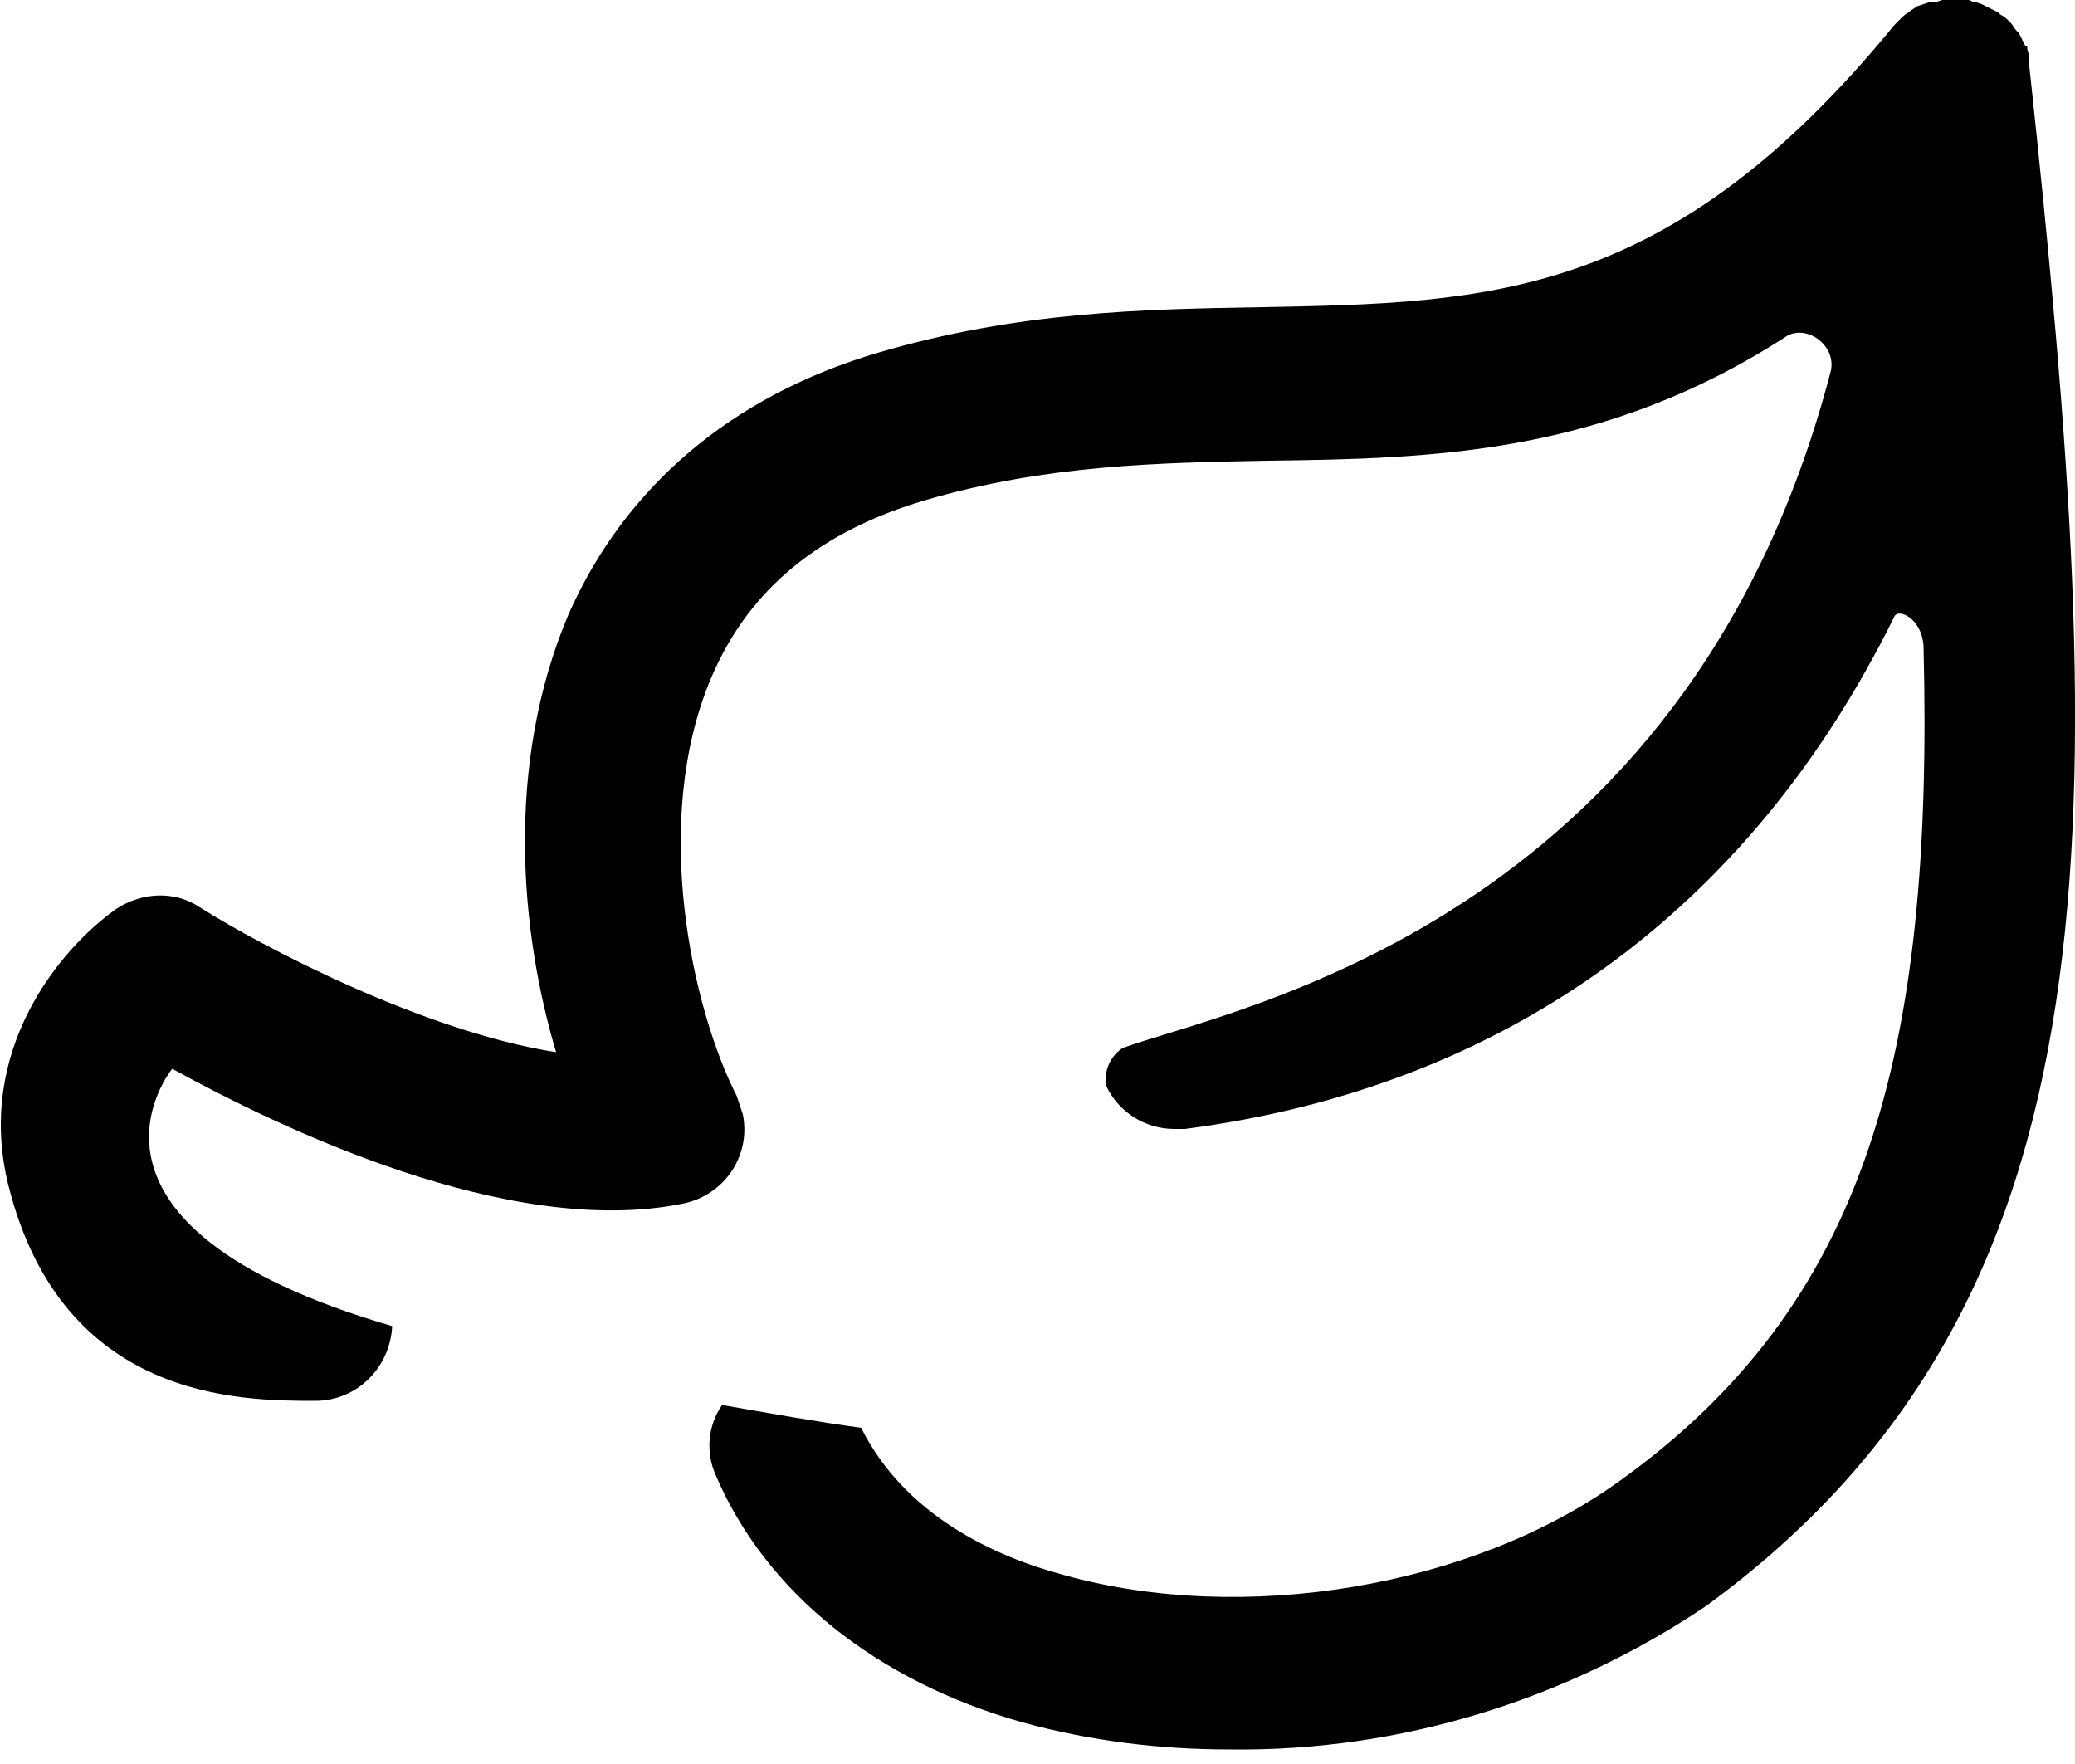 <?xml version="1.0" encoding="UTF-8" ?>
<svg width="100px" height="85px" viewBox="0 0 100 85" version="1.1" xmlns="http://www.w3.org/2000/svg">
    <g id="Page-1" stroke="none" stroke-width="1" fill-rule="evenodd">
        <g id="leaf" fill-rule="nonzero">
            <path d="M97.8,3.2 L97.8,3 L97.8,2.8 C97.8,2.6 97.7,2.5 97.7,2.3 C97.7,2.2 97.7,2.2 97.6,2.2 C97.5,2 97.4,1.8 97.3,1.6 L97.2,1.5 C97.1,1.4 97,1.2 96.9,1.1 L96.8,1 C96.7,0.9 96.6,0.8 96.4,0.7 L96.3,0.6 C96.1,0.5 95.9,0.4 95.7,0.3 L95.5,0.2 L95.2,0.1 L95.1,0.1 L94.9,0 L94.4,0 L94.2,0 L93.6,0 L93.3,0.1 L93,0.1 L92.7,0.2 L92.4,0.3 L92.1,0.5 C92,0.6 91.8,0.7 91.7,0.8 L91.5,1 L91.3,1.2 C80.5,14.4 71.8,14.6 60.8,14.8 C55.1,14.9 49.1,15 42.3,17 C35.2,19.1 30.1,23.5 27.4,29.6 C24.3,36.9 25.1,45 26.8,50.7 C20.4,49.7 12.6,45.6 9.6,43.7 C8.4,42.9 6.8,43 5.6,43.8 C2.9,45.7 -1.2,50.6 0.4,57.1 C3,67.5 11.6,67.5 15.2,67.5 C17.2,67.5 18.8,65.9 18.9,63.9 C2.1,59 8.3,51.5 8.3,51.5 C13.4,54.3 24.5,59.7 32.9,58 C34.9,57.6 36.2,55.7 35.8,53.7 C35.7,53.4 35.6,53.1 35.5,52.8 C33.4,48.7 31.3,39.6 34.3,32.6 C36.1,28.4 39.5,25.6 44.6,24.1 C50.4,22.4 55.8,22.3 61.1,22.2 C69.1,22.1 77.3,21.9 86.1,16.2 C87.1,15.6 88.6,16.7 88.2,18 C81.2,44.6 59.3,48.6 54.1,50.5 C53.5,50.9 53.2,51.6 53.3,52.3 C53.9,53.6 55.2,54.4 56.6,54.4 L57.1,54.4 C72.5,52.4 84.3,43.9 91.3,29.7 C91.5,29.3 92.6,29.8 92.7,31.1 C93.2,50.9 89.9,62.9 78,71.4 C70.9,76.5 59.9,78.3 51.3,75.9 C47.9,75 43.6,73 41.5,68.8 C39.3,68.5 37.1,68.1 34.8,67.7 C34.1,68.7 34,70 34.5,71.1 C36.9,76.7 42.2,81 49.3,83 C52.6,83.9 55.9,84.3 59.3,84.3 C67.5,84.4 75.5,81.9 82.2,77.4 C102.5,62.6 101.7,39.5 97.8,3.2 Z"
            id="Shape"></path>
        </g>
    </g>
</svg>
